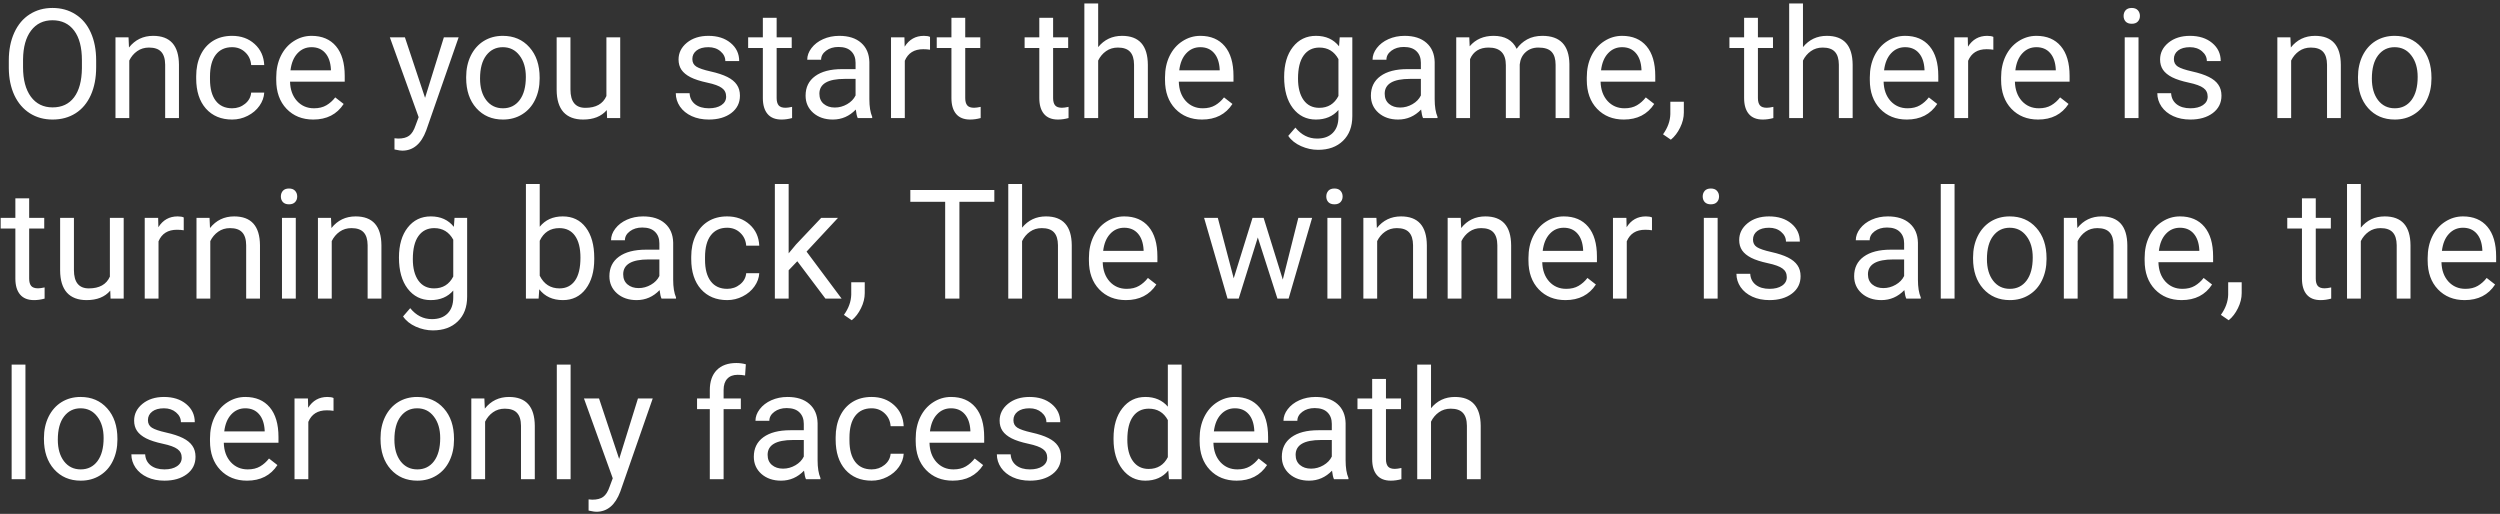 <svg width="360" height="74" viewBox="0 0 360 74" fill="none" xmlns="http://www.w3.org/2000/svg">
<rect x="0" y="0" width="360" height="74" fill="#333333" stroke="none"/>
<path d="M13.847 9.685C13.847 11.217 13.589 12.556 13.073 13.702C12.558 14.841 11.827 15.711 10.882 16.312C9.937 16.914 8.834 17.215 7.573 17.215C6.341 17.215 5.249 16.914 4.297 16.312C3.344 15.704 2.603 14.841 2.073 13.724C1.55 12.599 1.282 11.3 1.268 9.824V8.696C1.268 7.192 1.529 5.864 2.052 4.711C2.575 3.558 3.312 2.677 4.265 2.068C5.224 1.452 6.32 1.145 7.552 1.145C8.805 1.145 9.908 1.449 10.86 2.058C11.82 2.659 12.558 3.536 13.073 4.689C13.589 5.835 13.847 7.171 13.847 8.696V9.685ZM11.795 8.675C11.795 6.82 11.422 5.398 10.678 4.41C9.933 3.415 8.891 2.917 7.552 2.917C6.248 2.917 5.221 3.415 4.469 4.41C3.724 5.398 3.341 6.773 3.319 8.535V9.685C3.319 11.482 3.695 12.896 4.447 13.928C5.206 14.952 6.248 15.464 7.573 15.464C8.905 15.464 9.937 14.98 10.667 14.014C11.398 13.04 11.773 11.647 11.795 9.835V8.675ZM18.509 5.377L18.573 6.838C19.461 5.721 20.621 5.162 22.054 5.162C24.51 5.162 25.749 6.548 25.77 9.319V17H23.783V9.309C23.776 8.471 23.583 7.851 23.203 7.45C22.831 7.049 22.247 6.849 21.452 6.849C20.808 6.849 20.242 7.021 19.755 7.364C19.268 7.708 18.888 8.159 18.616 8.718V17H16.629V5.377H18.509ZM33.43 15.593C34.139 15.593 34.758 15.378 35.288 14.948C35.818 14.519 36.112 13.981 36.169 13.337H38.049C38.013 14.003 37.784 14.637 37.361 15.238C36.939 15.84 36.373 16.32 35.664 16.678C34.962 17.036 34.217 17.215 33.43 17.215C31.847 17.215 30.587 16.689 29.648 15.636C28.717 14.576 28.252 13.129 28.252 11.296V10.963C28.252 9.831 28.46 8.825 28.875 7.944C29.29 7.063 29.885 6.38 30.658 5.893C31.439 5.406 32.359 5.162 33.419 5.162C34.722 5.162 35.804 5.552 36.663 6.333C37.53 7.114 37.992 8.127 38.049 9.373H36.169C36.112 8.621 35.825 8.005 35.31 7.525C34.801 7.038 34.171 6.795 33.419 6.795C32.409 6.795 31.625 7.16 31.066 7.891C30.515 8.614 30.239 9.663 30.239 11.038V11.414C30.239 12.753 30.515 13.784 31.066 14.508C31.618 15.231 32.406 15.593 33.43 15.593ZM45.106 17.215C43.531 17.215 42.249 16.699 41.261 15.668C40.273 14.63 39.778 13.244 39.778 11.511V11.146C39.778 9.993 39.997 8.965 40.434 8.062C40.878 7.153 41.493 6.444 42.281 5.936C43.076 5.42 43.935 5.162 44.859 5.162C46.37 5.162 47.545 5.66 48.383 6.655C49.221 7.651 49.64 9.076 49.64 10.931V11.758H41.766C41.794 12.904 42.127 13.831 42.765 14.54C43.409 15.242 44.226 15.593 45.214 15.593C45.916 15.593 46.51 15.45 46.997 15.163C47.484 14.877 47.91 14.497 48.275 14.024L49.489 14.97C48.515 16.466 47.054 17.215 45.106 17.215ZM44.859 6.795C44.057 6.795 43.384 7.089 42.84 7.676C42.296 8.256 41.959 9.072 41.83 10.125H47.652V9.975C47.595 8.965 47.323 8.184 46.836 7.633C46.349 7.074 45.69 6.795 44.859 6.795ZM61.209 14.089L63.916 5.377H66.043L61.37 18.794C60.647 20.727 59.497 21.694 57.922 21.694L57.546 21.662L56.805 21.523V19.911L57.342 19.954C58.015 19.954 58.538 19.818 58.91 19.546C59.29 19.274 59.601 18.776 59.845 18.053L60.285 16.871L56.139 5.377H58.309L61.209 14.089ZM67.128 11.081C67.128 9.942 67.35 8.918 67.794 8.009C68.245 7.099 68.868 6.397 69.663 5.903C70.465 5.409 71.378 5.162 72.402 5.162C73.985 5.162 75.263 5.71 76.237 6.806C77.218 7.901 77.709 9.359 77.709 11.178V11.317C77.709 12.449 77.491 13.466 77.054 14.368C76.624 15.263 76.005 15.962 75.195 16.463C74.393 16.964 73.469 17.215 72.424 17.215C70.848 17.215 69.57 16.667 68.589 15.571C67.615 14.476 67.128 13.025 67.128 11.221V11.081ZM69.126 11.317C69.126 12.606 69.423 13.641 70.018 14.422C70.619 15.203 71.421 15.593 72.424 15.593C73.434 15.593 74.236 15.199 74.83 14.411C75.424 13.616 75.722 12.506 75.722 11.081C75.722 9.806 75.417 8.775 74.809 7.987C74.207 7.192 73.405 6.795 72.402 6.795C71.421 6.795 70.63 7.185 70.028 7.966C69.427 8.746 69.126 9.864 69.126 11.317ZM87.377 15.851C86.603 16.76 85.468 17.215 83.972 17.215C82.733 17.215 81.787 16.857 81.136 16.141C80.491 15.417 80.165 14.35 80.158 12.94V5.377H82.145V12.886C82.145 14.648 82.862 15.528 84.294 15.528C85.812 15.528 86.822 14.963 87.323 13.831V5.377H89.311V17H87.42L87.377 15.851ZM104.564 13.917C104.564 13.38 104.36 12.964 103.952 12.671C103.551 12.37 102.846 12.112 101.836 11.898C100.833 11.683 100.035 11.425 99.44 11.124C98.853 10.823 98.416 10.465 98.13 10.05C97.851 9.634 97.711 9.14 97.711 8.567C97.711 7.615 98.112 6.809 98.914 6.15C99.723 5.492 100.755 5.162 102.008 5.162C103.326 5.162 104.393 5.502 105.209 6.183C106.033 6.863 106.444 7.733 106.444 8.793H104.446C104.446 8.249 104.214 7.78 103.748 7.386C103.29 6.992 102.71 6.795 102.008 6.795C101.285 6.795 100.719 6.952 100.311 7.268C99.902 7.583 99.698 7.994 99.698 8.503C99.698 8.983 99.888 9.344 100.268 9.588C100.647 9.831 101.331 10.064 102.319 10.286C103.315 10.508 104.12 10.773 104.736 11.081C105.352 11.389 105.807 11.761 106.101 12.198C106.401 12.628 106.552 13.154 106.552 13.777C106.552 14.816 106.136 15.65 105.306 16.28C104.475 16.903 103.397 17.215 102.072 17.215C101.141 17.215 100.318 17.05 99.602 16.721C98.885 16.391 98.323 15.933 97.915 15.346C97.514 14.751 97.314 14.11 97.314 13.423H99.301C99.337 14.089 99.602 14.619 100.096 15.013C100.597 15.399 101.256 15.593 102.072 15.593C102.824 15.593 103.426 15.442 103.877 15.142C104.335 14.834 104.564 14.425 104.564 13.917ZM111.837 2.562V5.377H114.007V6.913H111.837V14.121C111.837 14.587 111.934 14.938 112.127 15.174C112.32 15.403 112.65 15.518 113.115 15.518C113.344 15.518 113.66 15.475 114.061 15.389V17C113.538 17.143 113.029 17.215 112.535 17.215C111.647 17.215 110.978 16.946 110.526 16.409C110.075 15.872 109.85 15.109 109.85 14.121V6.913H107.733V5.377H109.85V2.562H111.837ZM123.514 17C123.399 16.771 123.306 16.363 123.234 15.775C122.311 16.735 121.208 17.215 119.926 17.215C118.78 17.215 117.838 16.893 117.101 16.248C116.37 15.596 116.005 14.773 116.005 13.777C116.005 12.567 116.463 11.629 117.38 10.963C118.304 10.29 119.6 9.953 121.269 9.953H123.202V9.04C123.202 8.345 122.994 7.794 122.579 7.386C122.164 6.97 121.551 6.763 120.742 6.763C120.033 6.763 119.439 6.942 118.959 7.3C118.479 7.658 118.239 8.091 118.239 8.6H116.241C116.241 8.02 116.445 7.461 116.854 6.924C117.269 6.38 117.827 5.95 118.529 5.635C119.238 5.32 120.015 5.162 120.86 5.162C122.2 5.162 123.249 5.499 124.008 6.172C124.767 6.838 125.161 7.758 125.189 8.933V14.282C125.189 15.349 125.326 16.198 125.598 16.828V17H123.514ZM120.216 15.485C120.839 15.485 121.43 15.324 121.988 15.002C122.547 14.68 122.951 14.261 123.202 13.745V11.36H121.645C119.21 11.36 117.992 12.073 117.992 13.498C117.992 14.121 118.2 14.608 118.615 14.959C119.031 15.31 119.564 15.485 120.216 15.485ZM133.923 7.16C133.622 7.11 133.296 7.085 132.945 7.085C131.642 7.085 130.757 7.64 130.292 8.75V17H128.305V5.377H130.238L130.271 6.72C130.922 5.681 131.846 5.162 133.042 5.162C133.429 5.162 133.722 5.212 133.923 5.312V7.16ZM138.993 2.562V5.377H141.163V6.913H138.993V14.121C138.993 14.587 139.09 14.938 139.283 15.174C139.477 15.403 139.806 15.518 140.271 15.518C140.501 15.518 140.816 15.475 141.217 15.389V17C140.694 17.143 140.186 17.215 139.691 17.215C138.803 17.215 138.134 16.946 137.683 16.409C137.231 15.872 137.006 15.109 137.006 14.121V6.913H134.89V5.377H137.006V2.562H138.993ZM151.647 2.562V5.377H153.817V6.913H151.647V14.121C151.647 14.587 151.744 14.938 151.938 15.174C152.131 15.403 152.46 15.518 152.926 15.518C153.155 15.518 153.47 15.475 153.871 15.389V17C153.348 17.143 152.84 17.215 152.346 17.215C151.458 17.215 150.788 16.946 150.337 16.409C149.886 15.872 149.66 15.109 149.66 14.121V6.913H147.544V5.377H149.66V2.562H151.647ZM158.136 6.784C159.017 5.703 160.162 5.162 161.573 5.162C164.03 5.162 165.269 6.548 165.29 9.319V17H163.303V9.309C163.296 8.471 163.102 7.851 162.723 7.45C162.35 7.049 161.767 6.849 160.972 6.849C160.327 6.849 159.761 7.021 159.274 7.364C158.787 7.708 158.408 8.159 158.136 8.718V17H156.148V0.5H158.136V6.784ZM173.089 17.215C171.513 17.215 170.231 16.699 169.243 15.668C168.255 14.63 167.761 13.244 167.761 11.511V11.146C167.761 9.993 167.979 8.965 168.416 8.062C168.86 7.153 169.476 6.444 170.264 5.936C171.059 5.42 171.918 5.162 172.842 5.162C174.353 5.162 175.527 5.66 176.365 6.655C177.203 7.651 177.622 9.076 177.622 10.931V11.758H169.748C169.777 12.904 170.11 13.831 170.747 14.54C171.392 15.242 172.208 15.593 173.196 15.593C173.898 15.593 174.493 15.45 174.979 15.163C175.466 14.877 175.893 14.497 176.258 14.024L177.472 14.97C176.498 16.466 175.037 17.215 173.089 17.215ZM172.842 6.795C172.04 6.795 171.367 7.089 170.822 7.676C170.278 8.256 169.941 9.072 169.812 10.125H175.635V9.975C175.577 8.965 175.305 8.184 174.818 7.633C174.331 7.074 173.673 6.795 172.842 6.795ZM184.916 11.092C184.916 9.28 185.335 7.84 186.173 6.773C187.011 5.699 188.121 5.162 189.503 5.162C190.921 5.162 192.027 5.663 192.822 6.666L192.919 5.377H194.734V16.721C194.734 18.225 194.287 19.41 193.392 20.276C192.504 21.143 191.308 21.576 189.804 21.576C188.966 21.576 188.146 21.397 187.344 21.039C186.542 20.681 185.929 20.19 185.507 19.567L186.538 18.375C187.39 19.428 188.432 19.954 189.664 19.954C190.631 19.954 191.383 19.682 191.92 19.138C192.464 18.593 192.736 17.827 192.736 16.839V15.84C191.941 16.756 190.856 17.215 189.481 17.215C188.121 17.215 187.018 16.667 186.173 15.571C185.335 14.476 184.916 12.982 184.916 11.092ZM186.914 11.317C186.914 12.628 187.183 13.659 187.72 14.411C188.257 15.156 189.009 15.528 189.976 15.528C191.229 15.528 192.149 14.959 192.736 13.82V8.514C192.128 7.404 191.215 6.849 189.997 6.849C189.03 6.849 188.275 7.225 187.73 7.977C187.186 8.729 186.914 9.842 186.914 11.317ZM204.918 17C204.803 16.771 204.71 16.363 204.639 15.775C203.715 16.735 202.612 17.215 201.33 17.215C200.184 17.215 199.243 16.893 198.505 16.248C197.774 15.596 197.409 14.773 197.409 13.777C197.409 12.567 197.868 11.629 198.784 10.963C199.708 10.29 201.004 9.953 202.673 9.953H204.606V9.04C204.606 8.345 204.399 7.794 203.983 7.386C203.568 6.97 202.956 6.763 202.146 6.763C201.438 6.763 200.843 6.942 200.363 7.3C199.883 7.658 199.644 8.091 199.644 8.6H197.646C197.646 8.02 197.85 7.461 198.258 6.924C198.673 6.38 199.232 5.95 199.934 5.635C200.643 5.32 201.42 5.162 202.265 5.162C203.604 5.162 204.653 5.499 205.412 6.172C206.171 6.838 206.565 7.758 206.594 8.933V14.282C206.594 15.349 206.73 16.198 207.002 16.828V17H204.918ZM201.62 15.485C202.243 15.485 202.834 15.324 203.393 15.002C203.951 14.68 204.356 14.261 204.606 13.745V11.36H203.049C200.614 11.36 199.396 12.073 199.396 13.498C199.396 14.121 199.604 14.608 200.02 14.959C200.435 15.31 200.968 15.485 201.62 15.485ZM211.578 5.377L211.632 6.666C212.484 5.663 213.633 5.162 215.08 5.162C216.706 5.162 217.812 5.785 218.399 7.031C218.786 6.473 219.287 6.021 219.903 5.678C220.526 5.334 221.26 5.162 222.105 5.162C224.655 5.162 225.951 6.512 225.994 9.212V17H224.007V9.33C224.007 8.499 223.817 7.88 223.438 7.472C223.058 7.056 222.421 6.849 221.525 6.849C220.788 6.849 220.175 7.071 219.688 7.515C219.201 7.952 218.919 8.542 218.84 9.287V17H216.842V9.384C216.842 7.694 216.015 6.849 214.36 6.849C213.057 6.849 212.165 7.404 211.686 8.514V17H209.698V5.377H211.578ZM233.825 17.215C232.25 17.215 230.968 16.699 229.979 15.668C228.991 14.63 228.497 13.244 228.497 11.511V11.146C228.497 9.993 228.715 8.965 229.152 8.062C229.596 7.153 230.212 6.444 231 5.936C231.795 5.42 232.654 5.162 233.578 5.162C235.089 5.162 236.264 5.66 237.102 6.655C237.939 7.651 238.358 9.076 238.358 10.931V11.758H230.484C230.513 12.904 230.846 13.831 231.483 14.54C232.128 15.242 232.944 15.593 233.933 15.593C234.634 15.593 235.229 15.45 235.716 15.163C236.203 14.877 236.629 14.497 236.994 14.024L238.208 14.97C237.234 16.466 235.773 17.215 233.825 17.215ZM233.578 6.795C232.776 6.795 232.103 7.089 231.559 7.676C231.014 8.256 230.678 9.072 230.549 10.125H236.371V9.975C236.314 8.965 236.042 8.184 235.555 7.633C235.068 7.074 234.409 6.795 233.578 6.795ZM240.604 20.115L239.476 19.342C240.149 18.404 240.5 17.437 240.528 16.441V14.648H242.473V16.205C242.473 16.928 242.294 17.652 241.936 18.375C241.585 19.098 241.141 19.678 240.604 20.115ZM253.14 2.562V5.377H255.31V6.913H253.14V14.121C253.14 14.587 253.236 14.938 253.43 15.174C253.623 15.403 253.952 15.518 254.418 15.518C254.647 15.518 254.962 15.475 255.363 15.389V17C254.84 17.143 254.332 17.215 253.838 17.215C252.95 17.215 252.28 16.946 251.829 16.409C251.378 15.872 251.152 15.109 251.152 14.121V6.913H249.036V5.377H251.152V2.562H253.14ZM259.628 6.784C260.509 5.703 261.655 5.162 263.065 5.162C265.522 5.162 266.761 6.548 266.782 9.319V17H264.795V9.309C264.788 8.471 264.594 7.851 264.215 7.45C263.842 7.049 263.259 6.849 262.464 6.849C261.819 6.849 261.254 7.021 260.767 7.364C260.28 7.708 259.9 8.159 259.628 8.718V17H257.641V0.5H259.628V6.784ZM274.581 17.215C273.006 17.215 271.724 16.699 270.735 15.668C269.747 14.63 269.253 13.244 269.253 11.511V11.146C269.253 9.993 269.471 8.965 269.908 8.062C270.352 7.153 270.968 6.444 271.756 5.936C272.551 5.42 273.41 5.162 274.334 5.162C275.845 5.162 277.02 5.66 277.857 6.655C278.695 7.651 279.114 9.076 279.114 10.931V11.758H271.24C271.269 12.904 271.602 13.831 272.239 14.54C272.884 15.242 273.7 15.593 274.688 15.593C275.39 15.593 275.985 15.45 276.472 15.163C276.959 14.877 277.385 14.497 277.75 14.024L278.964 14.97C277.99 16.466 276.529 17.215 274.581 17.215ZM274.334 6.795C273.532 6.795 272.859 7.089 272.314 7.676C271.77 8.256 271.434 9.072 271.305 10.125H277.127V9.975C277.07 8.965 276.798 8.184 276.311 7.633C275.824 7.074 275.165 6.795 274.334 6.795ZM287.042 7.16C286.741 7.11 286.415 7.085 286.064 7.085C284.761 7.085 283.877 7.64 283.411 8.75V17H281.424V5.377H283.357L283.39 6.72C284.041 5.681 284.965 5.162 286.161 5.162C286.548 5.162 286.841 5.212 287.042 5.312V7.16ZM293.487 17.215C291.912 17.215 290.63 16.699 289.642 15.668C288.653 14.63 288.159 13.244 288.159 11.511V11.146C288.159 9.993 288.378 8.965 288.814 8.062C289.258 7.153 289.874 6.444 290.662 5.936C291.457 5.42 292.316 5.162 293.24 5.162C294.751 5.162 295.926 5.66 296.764 6.655C297.602 7.651 298.021 9.076 298.021 10.931V11.758H290.146C290.175 12.904 290.508 13.831 291.146 14.54C291.79 15.242 292.606 15.593 293.595 15.593C294.297 15.593 294.891 15.45 295.378 15.163C295.865 14.877 296.291 14.497 296.656 14.024L297.87 14.97C296.896 16.466 295.435 17.215 293.487 17.215ZM293.24 6.795C292.438 6.795 291.765 7.089 291.221 7.676C290.676 8.256 290.34 9.072 290.211 10.125H296.033V9.975C295.976 8.965 295.704 8.184 295.217 7.633C294.73 7.074 294.071 6.795 293.24 6.795ZM307.946 17H305.959V5.377H307.946V17ZM305.798 2.294C305.798 1.972 305.895 1.7 306.088 1.478C306.288 1.256 306.582 1.145 306.969 1.145C307.355 1.145 307.649 1.256 307.85 1.478C308.05 1.7 308.15 1.972 308.15 2.294C308.15 2.616 308.05 2.885 307.85 3.1C307.649 3.314 307.355 3.422 306.969 3.422C306.582 3.422 306.288 3.314 306.088 3.1C305.895 2.885 305.798 2.616 305.798 2.294ZM317.904 13.917C317.904 13.38 317.7 12.964 317.292 12.671C316.891 12.37 316.186 12.112 315.176 11.898C314.173 11.683 313.375 11.425 312.78 11.124C312.193 10.823 311.756 10.465 311.47 10.05C311.19 9.634 311.051 9.14 311.051 8.567C311.051 7.615 311.452 6.809 312.254 6.15C313.063 5.492 314.094 5.162 315.348 5.162C316.665 5.162 317.732 5.502 318.549 6.183C319.372 6.863 319.784 7.733 319.784 8.793H317.786C317.786 8.249 317.553 7.78 317.088 7.386C316.63 6.992 316.049 6.795 315.348 6.795C314.624 6.795 314.059 6.952 313.65 7.268C313.242 7.583 313.038 7.994 313.038 8.503C313.038 8.983 313.228 9.344 313.607 9.588C313.987 9.831 314.671 10.064 315.659 10.286C316.655 10.508 317.46 10.773 318.076 11.081C318.692 11.389 319.147 11.761 319.44 12.198C319.741 12.628 319.892 13.154 319.892 13.777C319.892 14.816 319.476 15.65 318.646 16.28C317.815 16.903 316.737 17.215 315.412 17.215C314.481 17.215 313.658 17.05 312.941 16.721C312.225 16.391 311.663 15.933 311.255 15.346C310.854 14.751 310.653 14.11 310.653 13.423H312.641C312.676 14.089 312.941 14.619 313.436 15.013C313.937 15.399 314.596 15.593 315.412 15.593C316.164 15.593 316.766 15.442 317.217 15.142C317.675 14.834 317.904 14.425 317.904 13.917ZM329.817 5.377L329.882 6.838C330.77 5.721 331.93 5.162 333.362 5.162C335.819 5.162 337.058 6.548 337.079 9.319V17H335.092V9.309C335.085 8.471 334.891 7.851 334.512 7.45C334.139 7.049 333.556 6.849 332.761 6.849C332.116 6.849 331.55 7.021 331.063 7.364C330.576 7.708 330.197 8.159 329.925 8.718V17H327.938V5.377H329.817ZM339.55 11.081C339.55 9.942 339.772 8.918 340.216 8.009C340.667 7.099 341.29 6.397 342.085 5.903C342.887 5.409 343.8 5.162 344.824 5.162C346.407 5.162 347.685 5.71 348.659 6.806C349.64 7.901 350.131 9.359 350.131 11.178V11.317C350.131 12.449 349.912 13.466 349.476 14.368C349.046 15.263 348.426 15.962 347.617 16.463C346.815 16.964 345.891 17.215 344.846 17.215C343.27 17.215 341.992 16.667 341.011 15.571C340.037 14.476 339.55 13.025 339.55 11.221V11.081ZM341.548 11.317C341.548 12.606 341.845 13.641 342.439 14.422C343.041 15.203 343.843 15.593 344.846 15.593C345.855 15.593 346.658 15.199 347.252 14.411C347.846 13.616 348.144 12.506 348.144 11.081C348.144 9.806 347.839 8.775 347.23 7.987C346.629 7.192 345.827 6.795 344.824 6.795C343.843 6.795 343.052 7.185 342.45 7.966C341.849 8.746 341.548 9.864 341.548 11.317ZM4.2 28.562V31.377H6.37V32.913H4.2V40.121C4.2 40.587 4.297 40.938 4.49 41.174C4.684 41.403 5.013 41.518 5.479 41.518C5.708 41.518 6.023 41.475 6.424 41.389V43C5.901 43.143 5.393 43.215 4.898 43.215C4.01 43.215 3.341 42.946 2.89 42.409C2.438 41.872 2.213 41.109 2.213 40.121V32.913H0.097V31.377H2.213V28.562H4.2ZM15.877 41.851C15.104 42.76 13.968 43.215 12.472 43.215C11.233 43.215 10.287 42.857 9.636 42.141C8.991 41.417 8.665 40.35 8.658 38.94V31.377H10.646V38.886C10.646 40.648 11.362 41.528 12.794 41.528C14.312 41.528 15.322 40.963 15.823 39.831V31.377H17.811V43H15.92L15.877 41.851ZM26.458 33.16C26.157 33.11 25.831 33.085 25.48 33.085C24.177 33.085 23.293 33.64 22.827 34.75V43H20.84V31.377H22.773L22.806 32.72C23.457 31.681 24.381 31.162 25.577 31.162C25.964 31.162 26.258 31.212 26.458 31.312V33.16ZM30.175 31.377L30.239 32.838C31.127 31.721 32.287 31.162 33.72 31.162C36.176 31.162 37.415 32.548 37.437 35.319V43H35.449V35.309C35.442 34.471 35.249 33.851 34.869 33.45C34.497 33.049 33.913 32.849 33.118 32.849C32.474 32.849 31.908 33.02 31.421 33.364C30.934 33.708 30.554 34.159 30.282 34.718V43H28.295V31.377H30.175ZM42.593 43H40.605V31.377H42.593V43ZM40.444 28.294C40.444 27.972 40.541 27.7 40.734 27.477C40.935 27.256 41.228 27.145 41.615 27.145C42.002 27.145 42.296 27.256 42.496 27.477C42.697 27.7 42.797 27.972 42.797 28.294C42.797 28.616 42.697 28.885 42.496 29.1C42.296 29.314 42.002 29.422 41.615 29.422C41.228 29.422 40.935 29.314 40.734 29.1C40.541 28.885 40.444 28.616 40.444 28.294ZM47.663 31.377L47.727 32.838C48.616 31.721 49.776 31.162 51.208 31.162C53.664 31.162 54.903 32.548 54.925 35.319V43H52.938V35.309C52.93 34.471 52.737 33.851 52.357 33.45C51.985 33.049 51.401 32.849 50.606 32.849C49.962 32.849 49.396 33.02 48.909 33.364C48.422 33.708 48.043 34.159 47.77 34.718V43H45.783V31.377H47.663ZM57.449 37.092C57.449 35.28 57.868 33.84 58.706 32.773C59.544 31.699 60.654 31.162 62.036 31.162C63.454 31.162 64.561 31.663 65.356 32.666L65.452 31.377H67.268V42.721C67.268 44.225 66.82 45.41 65.925 46.276C65.037 47.143 63.841 47.576 62.337 47.576C61.499 47.576 60.679 47.397 59.877 47.039C59.075 46.681 58.463 46.19 58.04 45.567L59.071 44.375C59.923 45.428 60.965 45.954 62.197 45.954C63.164 45.954 63.916 45.682 64.453 45.138C64.997 44.593 65.269 43.827 65.269 42.839V41.84C64.475 42.757 63.39 43.215 62.015 43.215C60.654 43.215 59.551 42.667 58.706 41.571C57.868 40.476 57.449 38.982 57.449 37.092ZM59.447 37.317C59.447 38.628 59.716 39.659 60.253 40.411C60.79 41.156 61.542 41.528 62.509 41.528C63.762 41.528 64.682 40.959 65.269 39.82V34.514C64.661 33.404 63.748 32.849 62.53 32.849C61.563 32.849 60.808 33.225 60.264 33.977C59.719 34.728 59.447 35.842 59.447 37.317ZM85.572 37.317C85.572 39.093 85.164 40.522 84.348 41.603C83.531 42.678 82.436 43.215 81.061 43.215C79.592 43.215 78.457 42.696 77.655 41.657L77.559 43H75.732V26.5H77.72V32.655C78.522 31.66 79.628 31.162 81.039 31.162C82.45 31.162 83.556 31.696 84.358 32.763C85.168 33.83 85.572 35.291 85.572 37.145V37.317ZM83.585 37.092C83.585 35.738 83.324 34.693 82.801 33.955C82.278 33.217 81.526 32.849 80.545 32.849C79.234 32.849 78.293 33.457 77.72 34.675V39.702C78.329 40.92 79.277 41.528 80.566 41.528C81.519 41.528 82.26 41.16 82.79 40.422C83.32 39.684 83.585 38.574 83.585 37.092ZM95.262 43C95.147 42.771 95.054 42.363 94.982 41.775C94.059 42.735 92.956 43.215 91.674 43.215C90.528 43.215 89.586 42.893 88.849 42.248C88.118 41.596 87.753 40.773 87.753 39.777C87.753 38.567 88.211 37.629 89.128 36.963C90.052 36.29 91.348 35.953 93.017 35.953H94.95V35.04C94.95 34.345 94.743 33.794 94.327 33.386C93.912 32.97 93.299 32.763 92.49 32.763C91.781 32.763 91.187 32.942 90.707 33.3C90.227 33.658 89.987 34.091 89.987 34.6H87.989C87.989 34.02 88.193 33.461 88.602 32.924C89.017 32.38 89.576 31.95 90.277 31.635C90.986 31.32 91.763 31.162 92.608 31.162C93.948 31.162 94.997 31.499 95.756 32.172C96.515 32.838 96.909 33.758 96.938 34.933V40.282C96.938 41.349 97.074 42.198 97.346 42.828V43H95.262ZM91.964 41.485C92.587 41.485 93.178 41.324 93.736 41.002C94.295 40.68 94.7 40.261 94.95 39.745V37.36H93.393C90.958 37.36 89.74 38.073 89.74 39.498C89.74 40.121 89.948 40.608 90.363 40.959C90.779 41.31 91.312 41.485 91.964 41.485ZM104.715 41.593C105.424 41.593 106.043 41.378 106.573 40.948C107.103 40.519 107.397 39.981 107.454 39.337H109.334C109.298 40.003 109.069 40.637 108.646 41.238C108.224 41.84 107.658 42.32 106.949 42.678C106.247 43.036 105.503 43.215 104.715 43.215C103.132 43.215 101.872 42.688 100.934 41.636C100.003 40.576 99.537 39.129 99.537 37.296V36.963C99.537 35.831 99.745 34.825 100.16 33.944C100.576 33.063 101.17 32.38 101.943 31.893C102.724 31.406 103.644 31.162 104.704 31.162C106.007 31.162 107.089 31.552 107.948 32.333C108.815 33.114 109.277 34.127 109.334 35.373H107.454C107.397 34.621 107.11 34.005 106.595 33.525C106.086 33.038 105.456 32.795 104.704 32.795C103.694 32.795 102.91 33.16 102.352 33.891C101.8 34.614 101.524 35.663 101.524 37.038V37.414C101.524 38.753 101.8 39.785 102.352 40.508C102.903 41.231 103.691 41.593 104.715 41.593ZM114.812 37.618L113.566 38.918V43H111.579V26.5H113.566V36.48L114.63 35.201L118.25 31.377H120.667L116.145 36.232L121.193 43H118.862L114.812 37.618ZM122.654 46.115L121.526 45.342C122.2 44.404 122.55 43.437 122.579 42.441V40.648H124.523V42.205C124.523 42.928 124.344 43.652 123.986 44.375C123.635 45.098 123.191 45.678 122.654 46.115ZM143.183 29.057H138.155V43H136.104V29.057H131.087V27.359H143.183V29.057ZM147.179 32.784C148.06 31.703 149.205 31.162 150.616 31.162C153.073 31.162 154.312 32.548 154.333 35.319V43H152.346V35.309C152.339 34.471 152.145 33.851 151.766 33.45C151.393 33.049 150.81 32.849 150.015 32.849C149.37 32.849 148.804 33.02 148.317 33.364C147.83 33.708 147.451 34.159 147.179 34.718V43H145.191V26.5H147.179V32.784ZM162.132 43.215C160.556 43.215 159.274 42.699 158.286 41.668C157.298 40.63 156.804 39.244 156.804 37.511V37.145C156.804 35.992 157.022 34.965 157.459 34.062C157.903 33.153 158.519 32.444 159.307 31.936C160.102 31.42 160.961 31.162 161.885 31.162C163.396 31.162 164.57 31.66 165.408 32.655C166.246 33.651 166.665 35.076 166.665 36.931V37.758H158.791C158.82 38.904 159.153 39.831 159.79 40.54C160.435 41.242 161.251 41.593 162.239 41.593C162.941 41.593 163.535 41.45 164.022 41.163C164.509 40.877 164.936 40.497 165.301 40.024L166.515 40.97C165.541 42.467 164.08 43.215 162.132 43.215ZM161.885 32.795C161.083 32.795 160.41 33.089 159.865 33.676C159.321 34.256 158.984 35.072 158.855 36.125H164.678V35.975C164.62 34.965 164.348 34.184 163.861 33.633C163.374 33.074 162.715 32.795 161.885 32.795ZM184.723 40.261L186.957 31.377H188.944L185.561 43H183.949L181.124 34.191L178.374 43H176.763L173.39 31.377H175.366L177.654 40.078L180.361 31.377H181.962L184.723 40.261ZM193.134 43H191.146V31.377H193.134V43ZM190.985 28.294C190.985 27.972 191.082 27.7 191.275 27.477C191.476 27.256 191.77 27.145 192.156 27.145C192.543 27.145 192.837 27.256 193.037 27.477C193.238 27.7 193.338 27.972 193.338 28.294C193.338 28.616 193.238 28.885 193.037 29.1C192.837 29.314 192.543 29.422 192.156 29.422C191.77 29.422 191.476 29.314 191.275 29.1C191.082 28.885 190.985 28.616 190.985 28.294ZM198.204 31.377L198.269 32.838C199.157 31.721 200.317 31.162 201.749 31.162C204.205 31.162 205.444 32.548 205.466 35.319V43H203.479V35.309C203.471 34.471 203.278 33.851 202.898 33.45C202.526 33.049 201.942 32.849 201.147 32.849C200.503 32.849 199.937 33.02 199.45 33.364C198.963 33.708 198.584 34.159 198.312 34.718V43H196.324V31.377H198.204ZM210.343 31.377L210.407 32.838C211.295 31.721 212.455 31.162 213.888 31.162C216.344 31.162 217.583 32.548 217.604 35.319V43H215.617V35.309C215.61 34.471 215.417 33.851 215.037 33.45C214.665 33.049 214.081 32.849 213.286 32.849C212.642 32.849 212.076 33.02 211.589 33.364C211.102 33.708 210.722 34.159 210.45 34.718V43H208.463V31.377H210.343ZM225.425 43.215C223.849 43.215 222.567 42.699 221.579 41.668C220.591 40.63 220.097 39.244 220.097 37.511V37.145C220.097 35.992 220.315 34.965 220.752 34.062C221.196 33.153 221.812 32.444 222.6 31.936C223.395 31.42 224.254 31.162 225.178 31.162C226.689 31.162 227.863 31.66 228.701 32.655C229.539 33.651 229.958 35.076 229.958 36.931V37.758H222.084C222.113 38.904 222.446 39.831 223.083 40.54C223.728 41.242 224.544 41.593 225.532 41.593C226.234 41.593 226.828 41.45 227.315 41.163C227.802 40.877 228.229 40.497 228.594 40.024L229.808 40.97C228.834 42.467 227.373 43.215 225.425 43.215ZM225.178 32.795C224.376 32.795 223.702 33.089 223.158 33.676C222.614 34.256 222.277 35.072 222.148 36.125H227.971V35.975C227.913 34.965 227.641 34.184 227.154 33.633C226.667 33.074 226.008 32.795 225.178 32.795ZM237.886 33.16C237.585 33.11 237.259 33.085 236.908 33.085C235.605 33.085 234.72 33.64 234.255 34.75V43H232.268V31.377H234.201L234.233 32.72C234.885 31.681 235.809 31.162 237.005 31.162C237.392 31.162 237.685 31.212 237.886 31.312V33.16ZM247.339 43H245.352V31.377H247.339V43ZM245.19 28.294C245.19 27.972 245.287 27.7 245.48 27.477C245.681 27.256 245.975 27.145 246.361 27.145C246.748 27.145 247.042 27.256 247.242 27.477C247.443 27.7 247.543 27.972 247.543 28.294C247.543 28.616 247.443 28.885 247.242 29.1C247.042 29.314 246.748 29.422 246.361 29.422C245.975 29.422 245.681 29.314 245.48 29.1C245.287 28.885 245.19 28.616 245.19 28.294ZM257.297 39.917C257.297 39.38 257.093 38.965 256.685 38.671C256.284 38.37 255.578 38.112 254.568 37.898C253.566 37.683 252.767 37.425 252.173 37.124C251.586 36.823 251.149 36.465 250.862 36.05C250.583 35.634 250.443 35.14 250.443 34.567C250.443 33.615 250.844 32.809 251.646 32.15C252.456 31.491 253.487 31.162 254.74 31.162C256.058 31.162 257.125 31.502 257.941 32.183C258.765 32.863 259.177 33.733 259.177 34.793H257.179C257.179 34.249 256.946 33.78 256.48 33.386C256.022 32.992 255.442 32.795 254.74 32.795C254.017 32.795 253.451 32.953 253.043 33.268C252.635 33.583 252.431 33.995 252.431 34.503C252.431 34.983 252.62 35.344 253 35.588C253.38 35.831 254.063 36.064 255.052 36.286C256.047 36.508 256.853 36.773 257.469 37.081C258.085 37.389 258.539 37.761 258.833 38.198C259.134 38.628 259.284 39.154 259.284 39.777C259.284 40.816 258.869 41.65 258.038 42.28C257.207 42.903 256.13 43.215 254.805 43.215C253.874 43.215 253.05 43.05 252.334 42.721C251.618 42.391 251.056 41.933 250.647 41.346C250.246 40.751 250.046 40.11 250.046 39.423H252.033C252.069 40.089 252.334 40.619 252.828 41.013C253.329 41.399 253.988 41.593 254.805 41.593C255.557 41.593 256.158 41.442 256.609 41.142C257.068 40.834 257.297 40.425 257.297 39.917ZM274.506 43C274.391 42.771 274.298 42.363 274.227 41.775C273.303 42.735 272.2 43.215 270.918 43.215C269.772 43.215 268.83 42.893 268.093 42.248C267.362 41.596 266.997 40.773 266.997 39.777C266.997 38.567 267.455 37.629 268.372 36.963C269.296 36.29 270.592 35.953 272.261 35.953H274.194V35.04C274.194 34.345 273.987 33.794 273.571 33.386C273.156 32.97 272.544 32.763 271.734 32.763C271.025 32.763 270.431 32.942 269.951 33.3C269.471 33.658 269.231 34.091 269.231 34.6H267.233C267.233 34.02 267.438 33.461 267.846 32.924C268.261 32.38 268.82 31.95 269.521 31.635C270.23 31.32 271.007 31.162 271.853 31.162C273.192 31.162 274.241 31.499 275 32.172C275.759 32.838 276.153 33.758 276.182 34.933V40.282C276.182 41.349 276.318 42.198 276.59 42.828V43H274.506ZM271.208 41.485C271.831 41.485 272.422 41.324 272.98 41.002C273.539 40.68 273.944 40.261 274.194 39.745V37.36H272.637C270.202 37.36 268.984 38.073 268.984 39.498C268.984 40.121 269.192 40.608 269.607 40.959C270.023 41.31 270.556 41.485 271.208 41.485ZM281.456 43H279.469V26.5H281.456V43ZM284.12 37.081C284.12 35.942 284.342 34.918 284.786 34.009C285.237 33.099 285.86 32.398 286.655 31.903C287.457 31.409 288.37 31.162 289.395 31.162C290.977 31.162 292.256 31.71 293.229 32.806C294.211 33.901 294.701 35.359 294.701 37.178V37.317C294.701 38.449 294.483 39.466 294.046 40.368C293.616 41.263 292.997 41.962 292.188 42.463C291.385 42.964 290.462 43.215 289.416 43.215C287.84 43.215 286.562 42.667 285.581 41.571C284.607 40.476 284.12 39.025 284.12 37.221V37.081ZM286.118 37.317C286.118 38.606 286.415 39.641 287.01 40.422C287.611 41.203 288.413 41.593 289.416 41.593C290.426 41.593 291.228 41.199 291.822 40.411C292.417 39.616 292.714 38.506 292.714 37.081C292.714 35.806 292.41 34.775 291.801 33.987C291.199 33.192 290.397 32.795 289.395 32.795C288.413 32.795 287.622 33.185 287.021 33.966C286.419 34.746 286.118 35.864 286.118 37.317ZM299.073 31.377L299.138 32.838C300.026 31.721 301.186 31.162 302.618 31.162C305.075 31.162 306.313 32.548 306.335 35.319V43H304.348V35.309C304.34 34.471 304.147 33.851 303.768 33.45C303.395 33.049 302.812 32.849 302.017 32.849C301.372 32.849 300.806 33.02 300.319 33.364C299.832 33.708 299.453 34.159 299.181 34.718V43H297.193V31.377H299.073ZM314.155 43.215C312.58 43.215 311.298 42.699 310.31 41.668C309.321 40.63 308.827 39.244 308.827 37.511V37.145C308.827 35.992 309.046 34.965 309.482 34.062C309.926 33.153 310.542 32.444 311.33 31.936C312.125 31.42 312.984 31.162 313.908 31.162C315.419 31.162 316.594 31.66 317.432 32.655C318.27 33.651 318.688 35.076 318.688 36.931V37.758H310.814C310.843 38.904 311.176 39.831 311.813 40.54C312.458 41.242 313.274 41.593 314.263 41.593C314.965 41.593 315.559 41.45 316.046 41.163C316.533 40.877 316.959 40.497 317.324 40.024L318.538 40.97C317.564 42.467 316.103 43.215 314.155 43.215ZM313.908 32.795C313.106 32.795 312.433 33.089 311.889 33.676C311.344 34.256 311.008 35.072 310.879 36.125H316.701V35.975C316.644 34.965 316.372 34.184 315.885 33.633C315.398 33.074 314.739 32.795 313.908 32.795ZM320.934 46.115L319.806 45.342C320.479 44.404 320.83 43.437 320.858 42.441V40.648H322.803V42.205C322.803 42.928 322.624 43.652 322.266 44.375C321.915 45.098 321.471 45.678 320.934 46.115ZM333.47 28.562V31.377H335.64V32.913H333.47V40.121C333.47 40.587 333.566 40.938 333.76 41.174C333.953 41.403 334.283 41.518 334.748 41.518C334.977 41.518 335.292 41.475 335.693 41.389V43C335.171 43.143 334.662 43.215 334.168 43.215C333.28 43.215 332.61 42.946 332.159 42.409C331.708 41.872 331.482 41.109 331.482 40.121V32.913H329.366V31.377H331.482V28.562H333.47ZM339.958 32.784C340.839 31.703 341.985 31.162 343.396 31.162C345.852 31.162 347.091 32.548 347.112 35.319V43H345.125V35.309C345.118 34.471 344.924 33.851 344.545 33.45C344.173 33.049 343.589 32.849 342.794 32.849C342.149 32.849 341.584 33.02 341.097 33.364C340.61 33.708 340.23 34.159 339.958 34.718V43H337.971V26.5H339.958V32.784ZM354.911 43.215C353.336 43.215 352.054 42.699 351.065 41.668C350.077 40.63 349.583 39.244 349.583 37.511V37.145C349.583 35.992 349.801 34.965 350.238 34.062C350.682 33.153 351.298 32.444 352.086 31.936C352.881 31.42 353.74 31.162 354.664 31.162C356.175 31.162 357.35 31.66 358.188 32.655C359.025 33.651 359.444 35.076 359.444 36.931V37.758H351.57C351.599 38.904 351.932 39.831 352.569 40.54C353.214 41.242 354.03 41.593 355.019 41.593C355.72 41.593 356.315 41.45 356.802 41.163C357.289 40.877 357.715 40.497 358.08 40.024L359.294 40.97C358.32 42.467 356.859 43.215 354.911 43.215ZM354.664 32.795C353.862 32.795 353.189 33.089 352.645 33.676C352.1 34.256 351.764 35.072 351.635 36.125H357.457V35.975C357.4 34.965 357.128 34.184 356.641 33.633C356.154 33.074 355.495 32.795 354.664 32.795ZM3.663 69H1.676V52.5H3.663V69ZM6.327 63.081C6.327 61.942 6.549 60.918 6.993 60.009C7.444 59.099 8.067 58.398 8.862 57.903C9.664 57.409 10.578 57.162 11.602 57.162C13.184 57.162 14.463 57.71 15.437 58.806C16.418 59.901 16.908 61.359 16.908 63.178V63.317C16.908 64.449 16.69 65.466 16.253 66.368C15.823 67.263 15.204 67.962 14.395 68.463C13.592 68.964 12.669 69.215 11.623 69.215C10.047 69.215 8.769 68.667 7.788 67.571C6.814 66.476 6.327 65.025 6.327 63.221V63.081ZM8.325 63.317C8.325 64.606 8.622 65.641 9.217 66.422C9.818 67.203 10.62 67.593 11.623 67.593C12.633 67.593 13.435 67.199 14.029 66.411C14.624 65.616 14.921 64.506 14.921 63.081C14.921 61.806 14.617 60.775 14.008 59.987C13.406 59.192 12.604 58.795 11.602 58.795C10.62 58.795 9.829 59.185 9.228 59.966C8.626 60.746 8.325 61.864 8.325 63.317ZM26.168 65.917C26.168 65.38 25.964 64.965 25.556 64.671C25.155 64.37 24.449 64.112 23.439 63.898C22.437 63.683 21.638 63.425 21.044 63.124C20.457 62.823 20.02 62.465 19.733 62.05C19.454 61.634 19.314 61.14 19.314 60.567C19.314 59.615 19.715 58.809 20.518 58.15C21.327 57.492 22.358 57.162 23.611 57.162C24.929 57.162 25.996 57.502 26.812 58.183C27.636 58.863 28.048 59.733 28.048 60.793H26.05C26.05 60.249 25.817 59.78 25.352 59.386C24.893 58.992 24.313 58.795 23.611 58.795C22.888 58.795 22.322 58.953 21.914 59.268C21.506 59.583 21.302 59.995 21.302 60.503C21.302 60.983 21.491 61.344 21.871 61.588C22.251 61.831 22.935 62.064 23.923 62.286C24.918 62.508 25.724 62.773 26.34 63.081C26.956 63.389 27.41 63.761 27.704 64.198C28.005 64.628 28.155 65.154 28.155 65.777C28.155 66.816 27.74 67.65 26.909 68.28C26.078 68.903 25.001 69.215 23.676 69.215C22.745 69.215 21.921 69.05 21.205 68.721C20.489 68.391 19.927 67.933 19.519 67.346C19.117 66.751 18.917 66.11 18.917 65.423H20.904C20.94 66.089 21.205 66.619 21.699 67.013C22.201 67.399 22.859 67.593 23.676 67.593C24.428 67.593 25.029 67.442 25.48 67.142C25.939 66.834 26.168 66.425 26.168 65.917ZM35.567 69.215C33.992 69.215 32.71 68.699 31.722 67.668C30.733 66.63 30.239 65.244 30.239 63.511V63.145C30.239 61.992 30.458 60.965 30.895 60.062C31.338 59.153 31.954 58.444 32.742 57.935C33.537 57.42 34.397 57.162 35.32 57.162C36.831 57.162 38.006 57.66 38.844 58.655C39.682 59.651 40.101 61.076 40.101 62.931V63.758H32.227C32.255 64.904 32.588 65.831 33.226 66.54C33.87 67.242 34.687 67.593 35.675 67.593C36.377 67.593 36.971 67.45 37.458 67.163C37.945 66.877 38.371 66.497 38.736 66.024L39.95 66.97C38.976 68.466 37.515 69.215 35.567 69.215ZM35.32 58.795C34.518 58.795 33.845 59.089 33.301 59.676C32.757 60.256 32.42 61.072 32.291 62.125H38.113V61.975C38.056 60.965 37.784 60.184 37.297 59.633C36.81 59.074 36.151 58.795 35.32 58.795ZM48.028 59.16C47.727 59.11 47.402 59.085 47.051 59.085C45.747 59.085 44.863 59.64 44.398 60.75V69H42.41V57.377H44.344L44.376 58.72C45.028 57.681 45.952 57.162 47.148 57.162C47.534 57.162 47.828 57.212 48.028 57.312V59.16ZM54.796 63.081C54.796 61.942 55.018 60.918 55.462 60.009C55.913 59.099 56.536 58.398 57.331 57.903C58.133 57.409 59.046 57.162 60.07 57.162C61.653 57.162 62.931 57.71 63.905 58.806C64.886 59.901 65.377 61.359 65.377 63.178V63.317C65.377 64.449 65.159 65.466 64.722 66.368C64.292 67.263 63.672 67.962 62.863 68.463C62.061 68.964 61.137 69.215 60.092 69.215C58.516 69.215 57.238 68.667 56.257 67.571C55.283 66.476 54.796 65.025 54.796 63.221V63.081ZM56.794 63.317C56.794 64.606 57.091 65.641 57.685 66.422C58.287 67.203 59.089 67.593 60.092 67.593C61.102 67.593 61.904 67.199 62.498 66.411C63.092 65.616 63.39 64.506 63.39 63.081C63.39 61.806 63.085 60.775 62.477 59.987C61.875 59.192 61.073 58.795 60.07 58.795C59.089 58.795 58.298 59.185 57.696 59.966C57.095 60.746 56.794 61.864 56.794 63.317ZM69.749 57.377L69.814 58.838C70.701 57.721 71.862 57.162 73.294 57.162C75.75 57.162 76.989 58.548 77.011 61.319V69H75.023V61.309C75.016 60.471 74.823 59.851 74.443 59.45C74.071 59.049 73.487 58.849 72.692 58.849C72.048 58.849 71.482 59.02 70.995 59.364C70.508 59.708 70.129 60.159 69.856 60.718V69H67.869V57.377H69.749ZM82.167 69H80.18V52.5H82.167V69ZM89.16 66.089L91.867 57.377H93.994L89.321 70.794C88.598 72.728 87.449 73.694 85.873 73.694L85.497 73.662L84.756 73.522V71.911L85.293 71.954C85.966 71.954 86.489 71.818 86.861 71.546C87.241 71.274 87.552 70.776 87.796 70.053L88.236 68.871L84.09 57.377H86.26L89.16 66.089ZM102.212 69V58.913H100.375V57.377H102.212V56.185C102.212 54.938 102.545 53.975 103.211 53.295C103.877 52.615 104.819 52.274 106.036 52.274C106.494 52.274 106.949 52.335 107.4 52.457L107.293 54.068C106.956 54.004 106.598 53.972 106.219 53.972C105.574 53.972 105.076 54.161 104.726 54.541C104.375 54.913 104.199 55.45 104.199 56.152V57.377H106.681V58.913H104.199V69H102.212ZM116.059 69C115.944 68.771 115.851 68.363 115.779 67.775C114.855 68.735 113.753 69.215 112.471 69.215C111.325 69.215 110.383 68.893 109.646 68.248C108.915 67.596 108.55 66.773 108.55 65.777C108.55 64.567 109.008 63.629 109.925 62.963C110.849 62.29 112.145 61.953 113.813 61.953H115.747V61.04C115.747 60.345 115.539 59.794 115.124 59.386C114.709 58.97 114.096 58.763 113.287 58.763C112.578 58.763 111.984 58.942 111.504 59.3C111.024 59.658 110.784 60.091 110.784 60.6H108.786C108.786 60.02 108.99 59.461 109.398 58.924C109.814 58.38 110.372 57.95 111.074 57.635C111.783 57.32 112.56 57.162 113.405 57.162C114.744 57.162 115.794 57.499 116.553 58.172C117.312 58.838 117.706 59.758 117.734 60.933V66.282C117.734 67.349 117.87 68.198 118.143 68.828V69H116.059ZM112.761 67.485C113.384 67.485 113.975 67.324 114.533 67.002C115.092 66.68 115.496 66.261 115.747 65.745V63.36H114.189C111.755 63.36 110.537 64.073 110.537 65.498C110.537 66.121 110.745 66.608 111.16 66.959C111.576 67.31 112.109 67.485 112.761 67.485ZM125.512 67.593C126.221 67.593 126.84 67.378 127.37 66.948C127.9 66.519 128.194 65.981 128.251 65.337H130.131C130.095 66.003 129.866 66.637 129.443 67.238C129.021 67.84 128.455 68.32 127.746 68.678C127.044 69.036 126.299 69.215 125.512 69.215C123.929 69.215 122.669 68.689 121.73 67.636C120.799 66.576 120.334 65.129 120.334 63.296V62.963C120.334 61.831 120.542 60.825 120.957 59.944C121.372 59.063 121.967 58.38 122.74 57.893C123.521 57.406 124.441 57.162 125.501 57.162C126.804 57.162 127.886 57.552 128.745 58.333C129.612 59.114 130.074 60.127 130.131 61.373H128.251C128.194 60.621 127.907 60.005 127.392 59.525C126.883 59.038 126.253 58.795 125.501 58.795C124.491 58.795 123.707 59.16 123.148 59.891C122.597 60.614 122.321 61.663 122.321 63.038V63.414C122.321 64.753 122.597 65.784 123.148 66.508C123.7 67.231 124.488 67.593 125.512 67.593ZM137.188 69.215C135.613 69.215 134.331 68.699 133.343 67.668C132.354 66.63 131.86 65.244 131.86 63.511V63.145C131.86 61.992 132.079 60.965 132.516 60.062C132.96 59.153 133.576 58.444 134.363 57.935C135.158 57.42 136.018 57.162 136.941 57.162C138.452 57.162 139.627 57.66 140.465 58.655C141.303 59.651 141.722 61.076 141.722 62.931V63.758H133.848C133.876 64.904 134.209 65.831 134.847 66.54C135.491 67.242 136.308 67.593 137.296 67.593C137.998 67.593 138.592 67.45 139.079 67.163C139.566 66.877 139.992 66.497 140.357 66.024L141.571 66.97C140.597 68.466 139.136 69.215 137.188 69.215ZM136.941 58.795C136.139 58.795 135.466 59.089 134.922 59.676C134.378 60.256 134.041 61.072 133.912 62.125H139.734V61.975C139.677 60.965 139.405 60.184 138.918 59.633C138.431 59.074 137.772 58.795 136.941 58.795ZM150.799 65.917C150.799 65.38 150.595 64.965 150.187 64.671C149.785 64.37 149.08 64.112 148.07 63.898C147.068 63.683 146.269 63.425 145.675 63.124C145.088 62.823 144.651 62.465 144.364 62.05C144.085 61.634 143.945 61.14 143.945 60.567C143.945 59.615 144.346 58.809 145.148 58.15C145.958 57.492 146.989 57.162 148.242 57.162C149.56 57.162 150.627 57.502 151.443 58.183C152.267 58.863 152.679 59.733 152.679 60.793H150.681C150.681 60.249 150.448 59.78 149.982 59.386C149.524 58.992 148.944 58.795 148.242 58.795C147.519 58.795 146.953 58.953 146.545 59.268C146.137 59.583 145.933 59.995 145.933 60.503C145.933 60.983 146.122 61.344 146.502 61.588C146.882 61.831 147.565 62.064 148.554 62.286C149.549 62.508 150.355 62.773 150.971 63.081C151.587 63.389 152.041 63.761 152.335 64.198C152.636 64.628 152.786 65.154 152.786 65.777C152.786 66.816 152.371 67.65 151.54 68.28C150.709 68.903 149.632 69.215 148.307 69.215C147.376 69.215 146.552 69.05 145.836 68.721C145.12 68.391 144.558 67.933 144.149 67.346C143.748 66.751 143.548 66.11 143.548 65.423H145.535C145.571 66.089 145.836 66.619 146.33 67.013C146.831 67.399 147.49 67.593 148.307 67.593C149.059 67.593 149.66 67.442 150.111 67.142C150.57 66.834 150.799 66.425 150.799 65.917ZM160.349 63.092C160.349 61.309 160.771 59.876 161.616 58.795C162.461 57.706 163.568 57.162 164.936 57.162C166.296 57.162 167.374 57.628 168.169 58.559V52.5H170.156V69H168.33L168.233 67.754C167.438 68.728 166.332 69.215 164.914 69.215C163.568 69.215 162.468 68.663 161.616 67.561C160.771 66.458 160.349 65.018 160.349 63.242V63.092ZM162.336 63.317C162.336 64.635 162.608 65.666 163.152 66.411C163.697 67.156 164.449 67.528 165.408 67.528C166.669 67.528 167.589 66.963 168.169 65.831V60.492C167.575 59.397 166.661 58.849 165.43 58.849C164.456 58.849 163.697 59.225 163.152 59.977C162.608 60.728 162.336 61.842 162.336 63.317ZM178.073 69.215C176.498 69.215 175.216 68.699 174.228 67.668C173.239 66.63 172.745 65.244 172.745 63.511V63.145C172.745 61.992 172.964 60.965 173.4 60.062C173.844 59.153 174.46 58.444 175.248 57.935C176.043 57.42 176.902 57.162 177.826 57.162C179.337 57.162 180.512 57.66 181.35 58.655C182.188 59.651 182.606 61.076 182.606 62.931V63.758H174.732C174.761 64.904 175.094 65.831 175.731 66.54C176.376 67.242 177.192 67.593 178.181 67.593C178.882 67.593 179.477 67.45 179.964 67.163C180.451 66.877 180.877 66.497 181.242 66.024L182.456 66.97C181.482 68.466 180.021 69.215 178.073 69.215ZM177.826 58.795C177.024 58.795 176.351 59.089 175.807 59.676C175.262 60.256 174.926 61.072 174.797 62.125H180.619V61.975C180.562 60.965 180.29 60.184 179.803 59.633C179.316 59.074 178.657 58.795 177.826 58.795ZM192.092 69C191.977 68.771 191.884 68.363 191.812 67.775C190.889 68.735 189.786 69.215 188.504 69.215C187.358 69.215 186.416 68.893 185.679 68.248C184.948 67.596 184.583 66.773 184.583 65.777C184.583 64.567 185.041 63.629 185.958 62.963C186.882 62.29 188.178 61.953 189.847 61.953H191.78V61.04C191.78 60.345 191.573 59.794 191.157 59.386C190.742 58.97 190.13 58.763 189.32 58.763C188.611 58.763 188.017 58.942 187.537 59.3C187.057 59.658 186.817 60.091 186.817 60.6H184.819C184.819 60.02 185.023 59.461 185.432 58.924C185.847 58.38 186.406 57.95 187.107 57.635C187.816 57.32 188.593 57.162 189.438 57.162C190.778 57.162 191.827 57.499 192.586 58.172C193.345 58.838 193.739 59.758 193.768 60.933V66.282C193.768 67.349 193.904 68.198 194.176 68.828V69H192.092ZM188.794 67.485C189.417 67.485 190.008 67.324 190.566 67.002C191.125 66.68 191.53 66.261 191.78 65.745V63.36H190.223C187.788 63.36 186.57 64.073 186.57 65.498C186.57 66.121 186.778 66.608 187.193 66.959C187.609 67.31 188.142 67.485 188.794 67.485ZM199.579 54.562V57.377H201.749V58.913H199.579V66.121C199.579 66.587 199.676 66.938 199.869 67.174C200.062 67.403 200.392 67.518 200.857 67.518C201.087 67.518 201.402 67.475 201.803 67.389V69C201.28 69.143 200.771 69.215 200.277 69.215C199.389 69.215 198.72 68.946 198.269 68.409C197.817 67.872 197.592 67.109 197.592 66.121V58.913H195.476V57.377H197.592V54.562H199.579ZM206.067 58.784C206.948 57.703 208.094 57.162 209.505 57.162C211.961 57.162 213.2 58.548 213.222 61.319V69H211.234V61.309C211.227 60.471 211.034 59.851 210.654 59.45C210.282 59.049 209.698 58.849 208.903 58.849C208.259 58.849 207.693 59.02 207.206 59.364C206.719 59.708 206.34 60.159 206.067 60.718V69H204.08V52.5H206.067V58.784Z" fill="white"/>
</svg>

